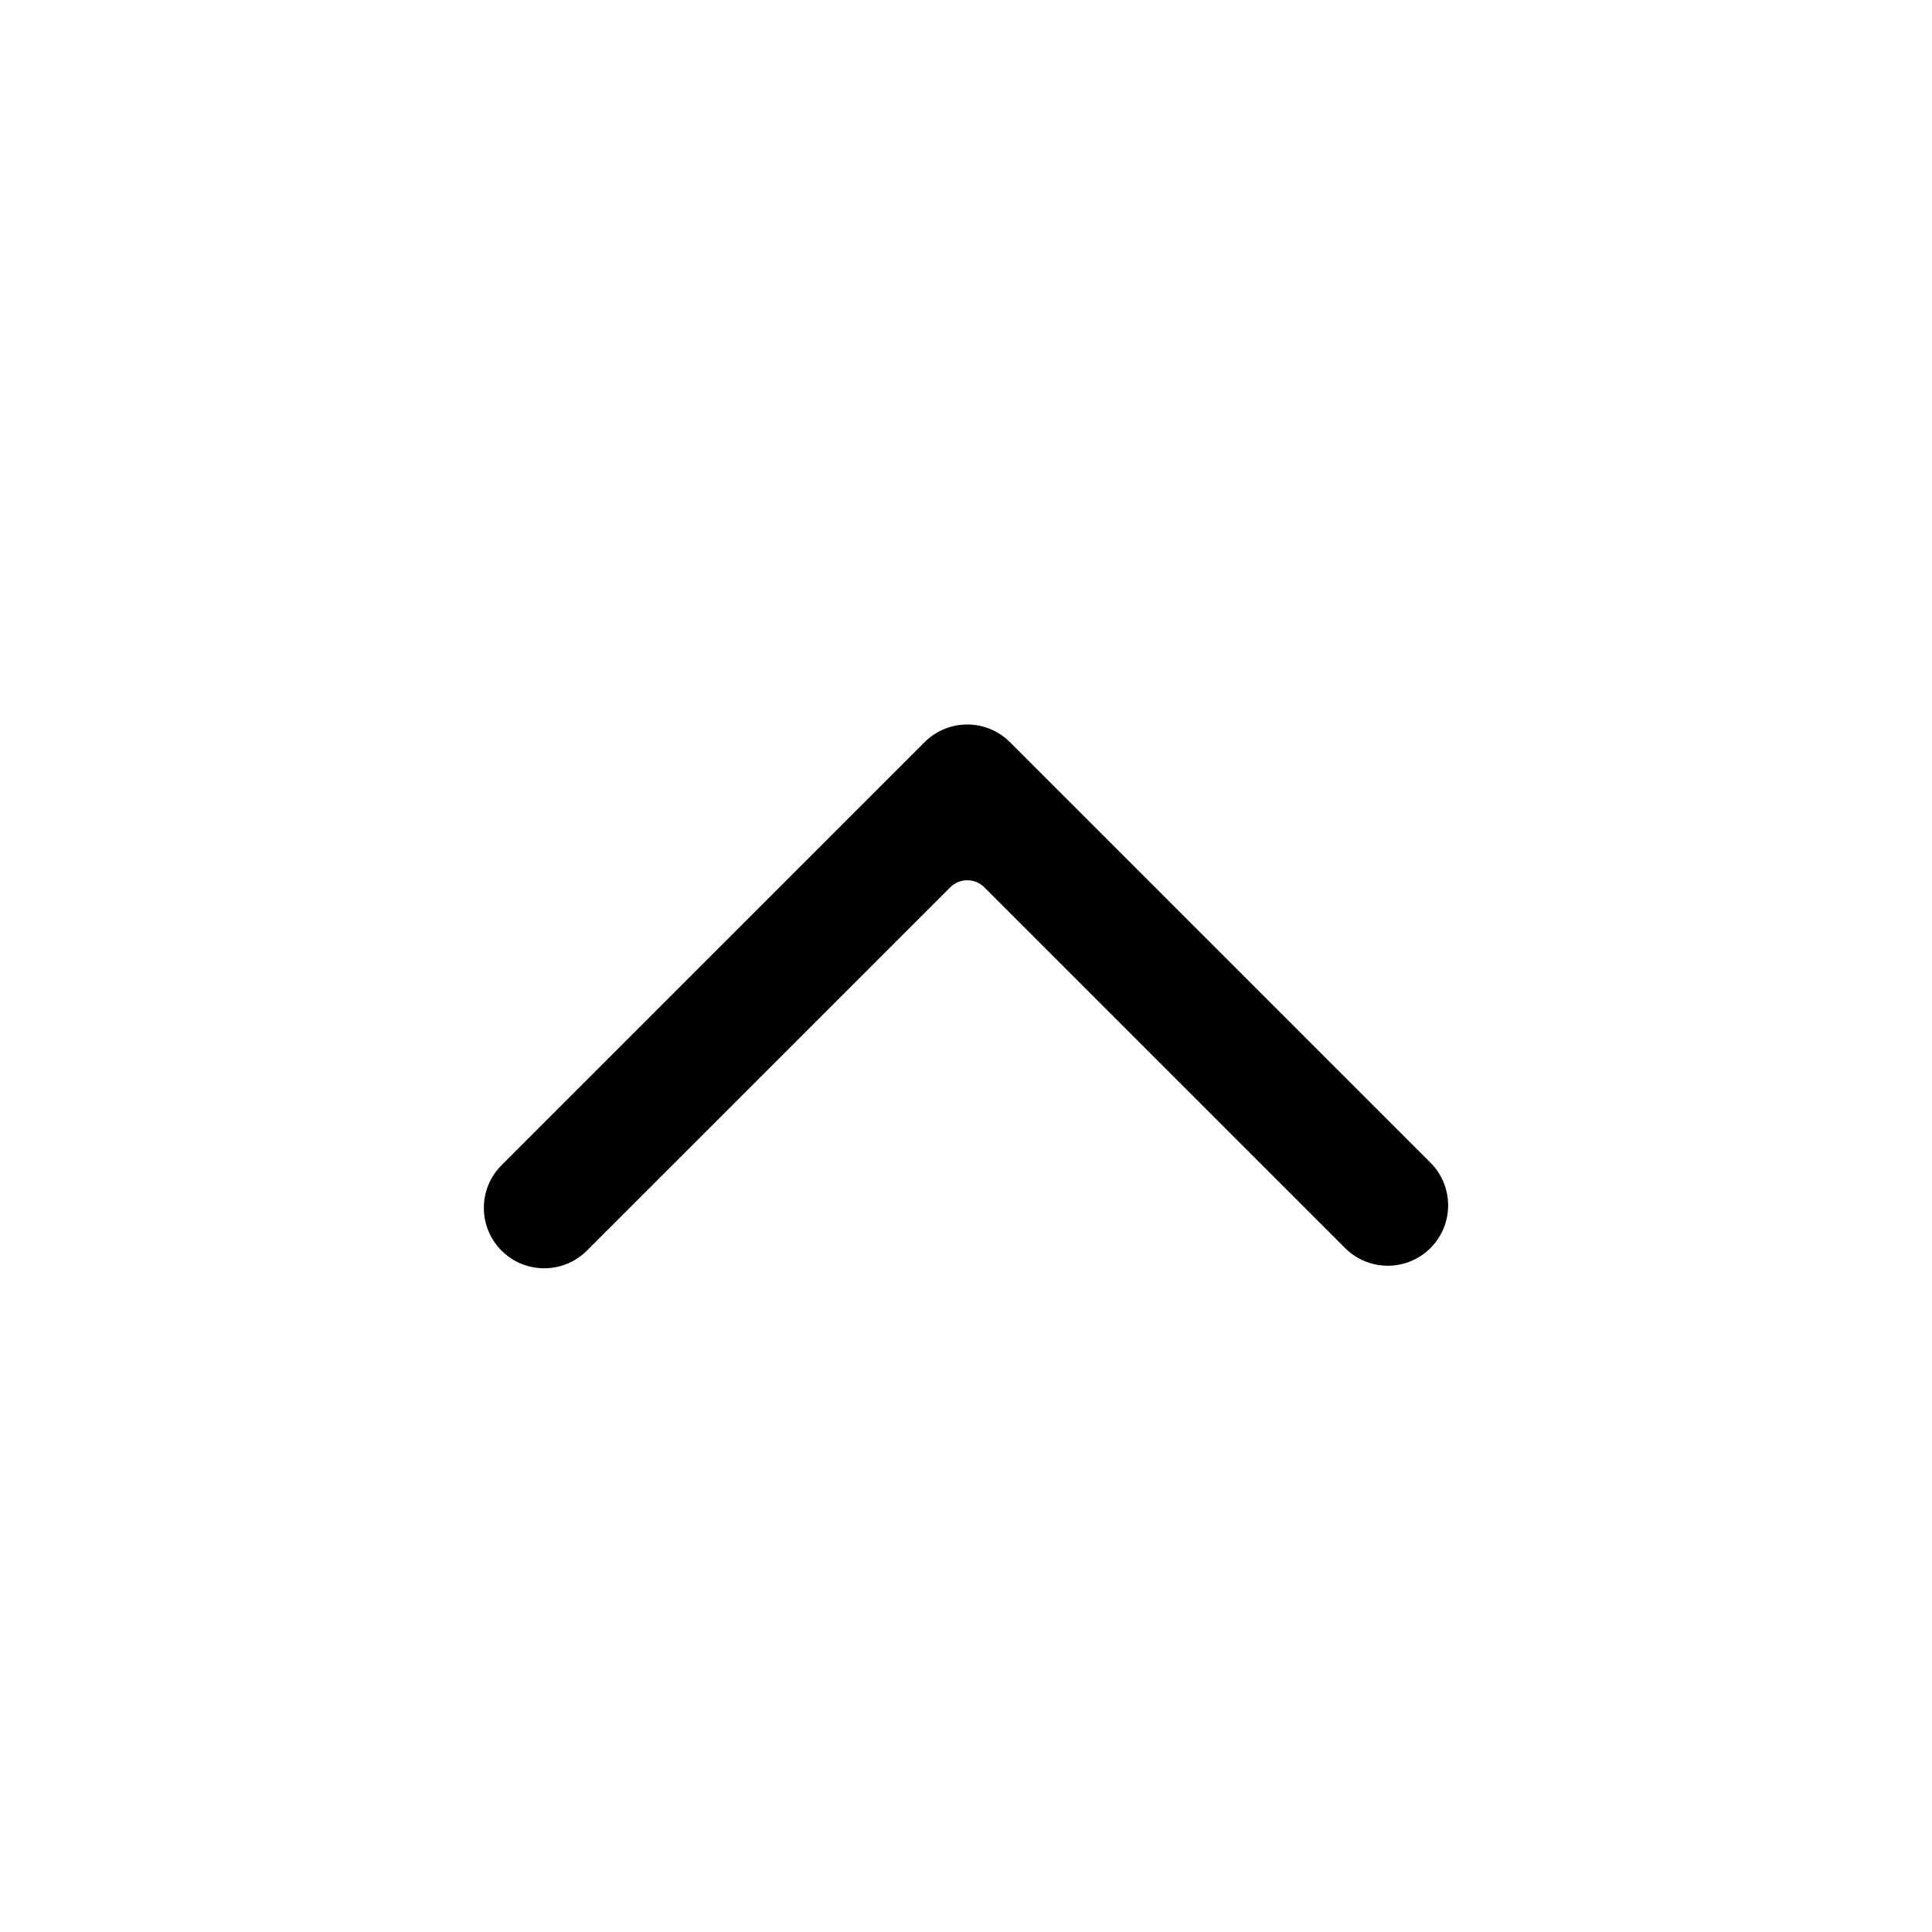 <svg xmlns="http://www.w3.org/2000/svg" viewBox="0 0 1024 1024"><path d="M265.827 617.592l224.22-224.219c12.497-12.497 32.758-12.497 45.255 0l222.871 222.871c12.496 12.496 12.496 32.758 0 45.254-12.497 12.497-32.758 12.497-45.255 0L521.725 470.306c-4.999-4.999-13.103-4.999-18.102 0L311.082 662.847c-12.497 12.497-32.758 12.497-45.255 0-12.496-12.497-12.496-32.758 0-45.255z"/></svg>